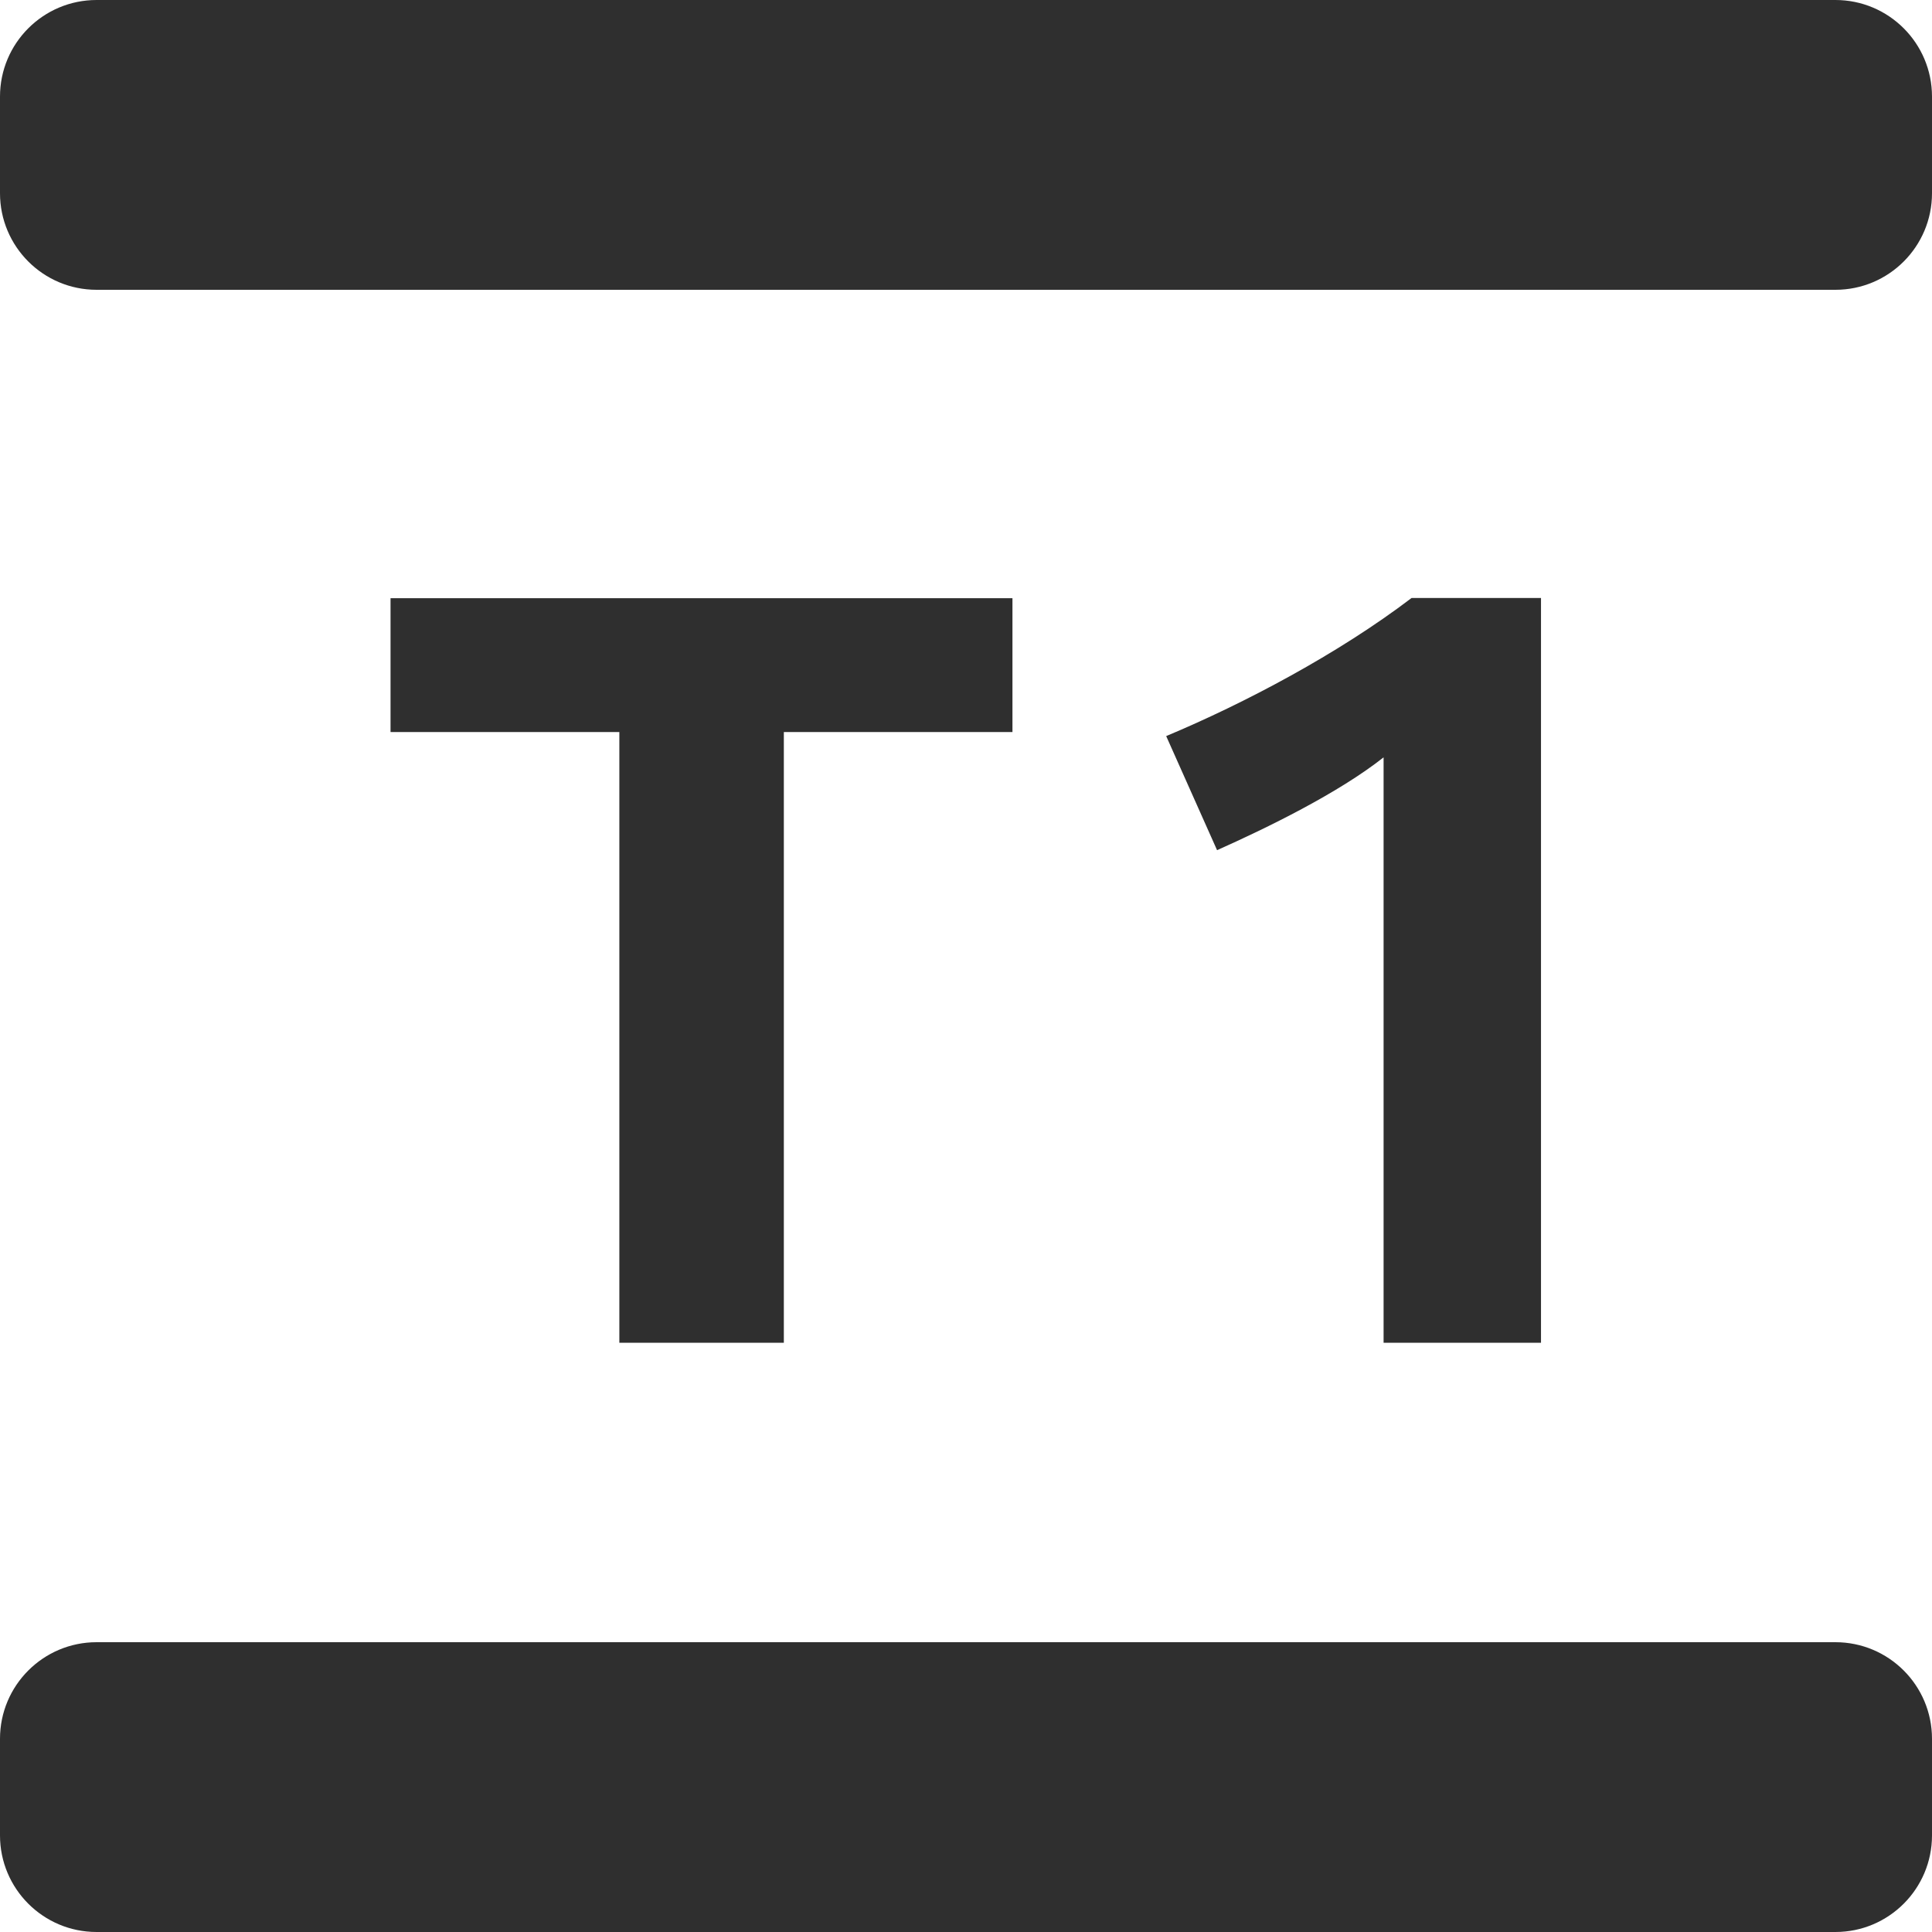 <svg width="21" height="21" viewBox="0 0 21 21" fill="none" xmlns="http://www.w3.org/2000/svg">
<g clip-path="url(#clip0_112_817)">
<path d="M19.95 0H1.05C0.47 0 0 0.47 0 1.05V2.1C0 2.68 0.47 3.15 1.05 3.15H19.95C20.53 3.15 21 2.68 21 2.1V1.05C21 0.47 20.53 0 19.95 0Z" fill="#2F2F2F"/>
<path d="M19.95 17.85H1.05C0.47 17.85 0 18.32 0 18.9V19.95C0 20.53 0.47 21 1.05 21H19.95C20.53 21 21 20.53 21 19.95V18.9C21 18.32 20.53 17.85 19.95 17.85Z" fill="#2F2F2F"/>
<path d="M8.52 7.957V14.595H6.732V7.957H4.245V6.502H11.005V7.957H8.52ZM15.039 14.595V8.232C14.546 8.622 13.767 9.001 13.229 9.241L12.676 8.001C13.524 7.646 14.544 7.108 15.343 6.5H16.75V14.595H15.039Z" fill="#2F2F2F"/>
</g>
<defs>
<clipPath id="clip0_112_817">
<rect width="21" height="21" fill="white"/>
</clipPath>
</defs>
</svg>
